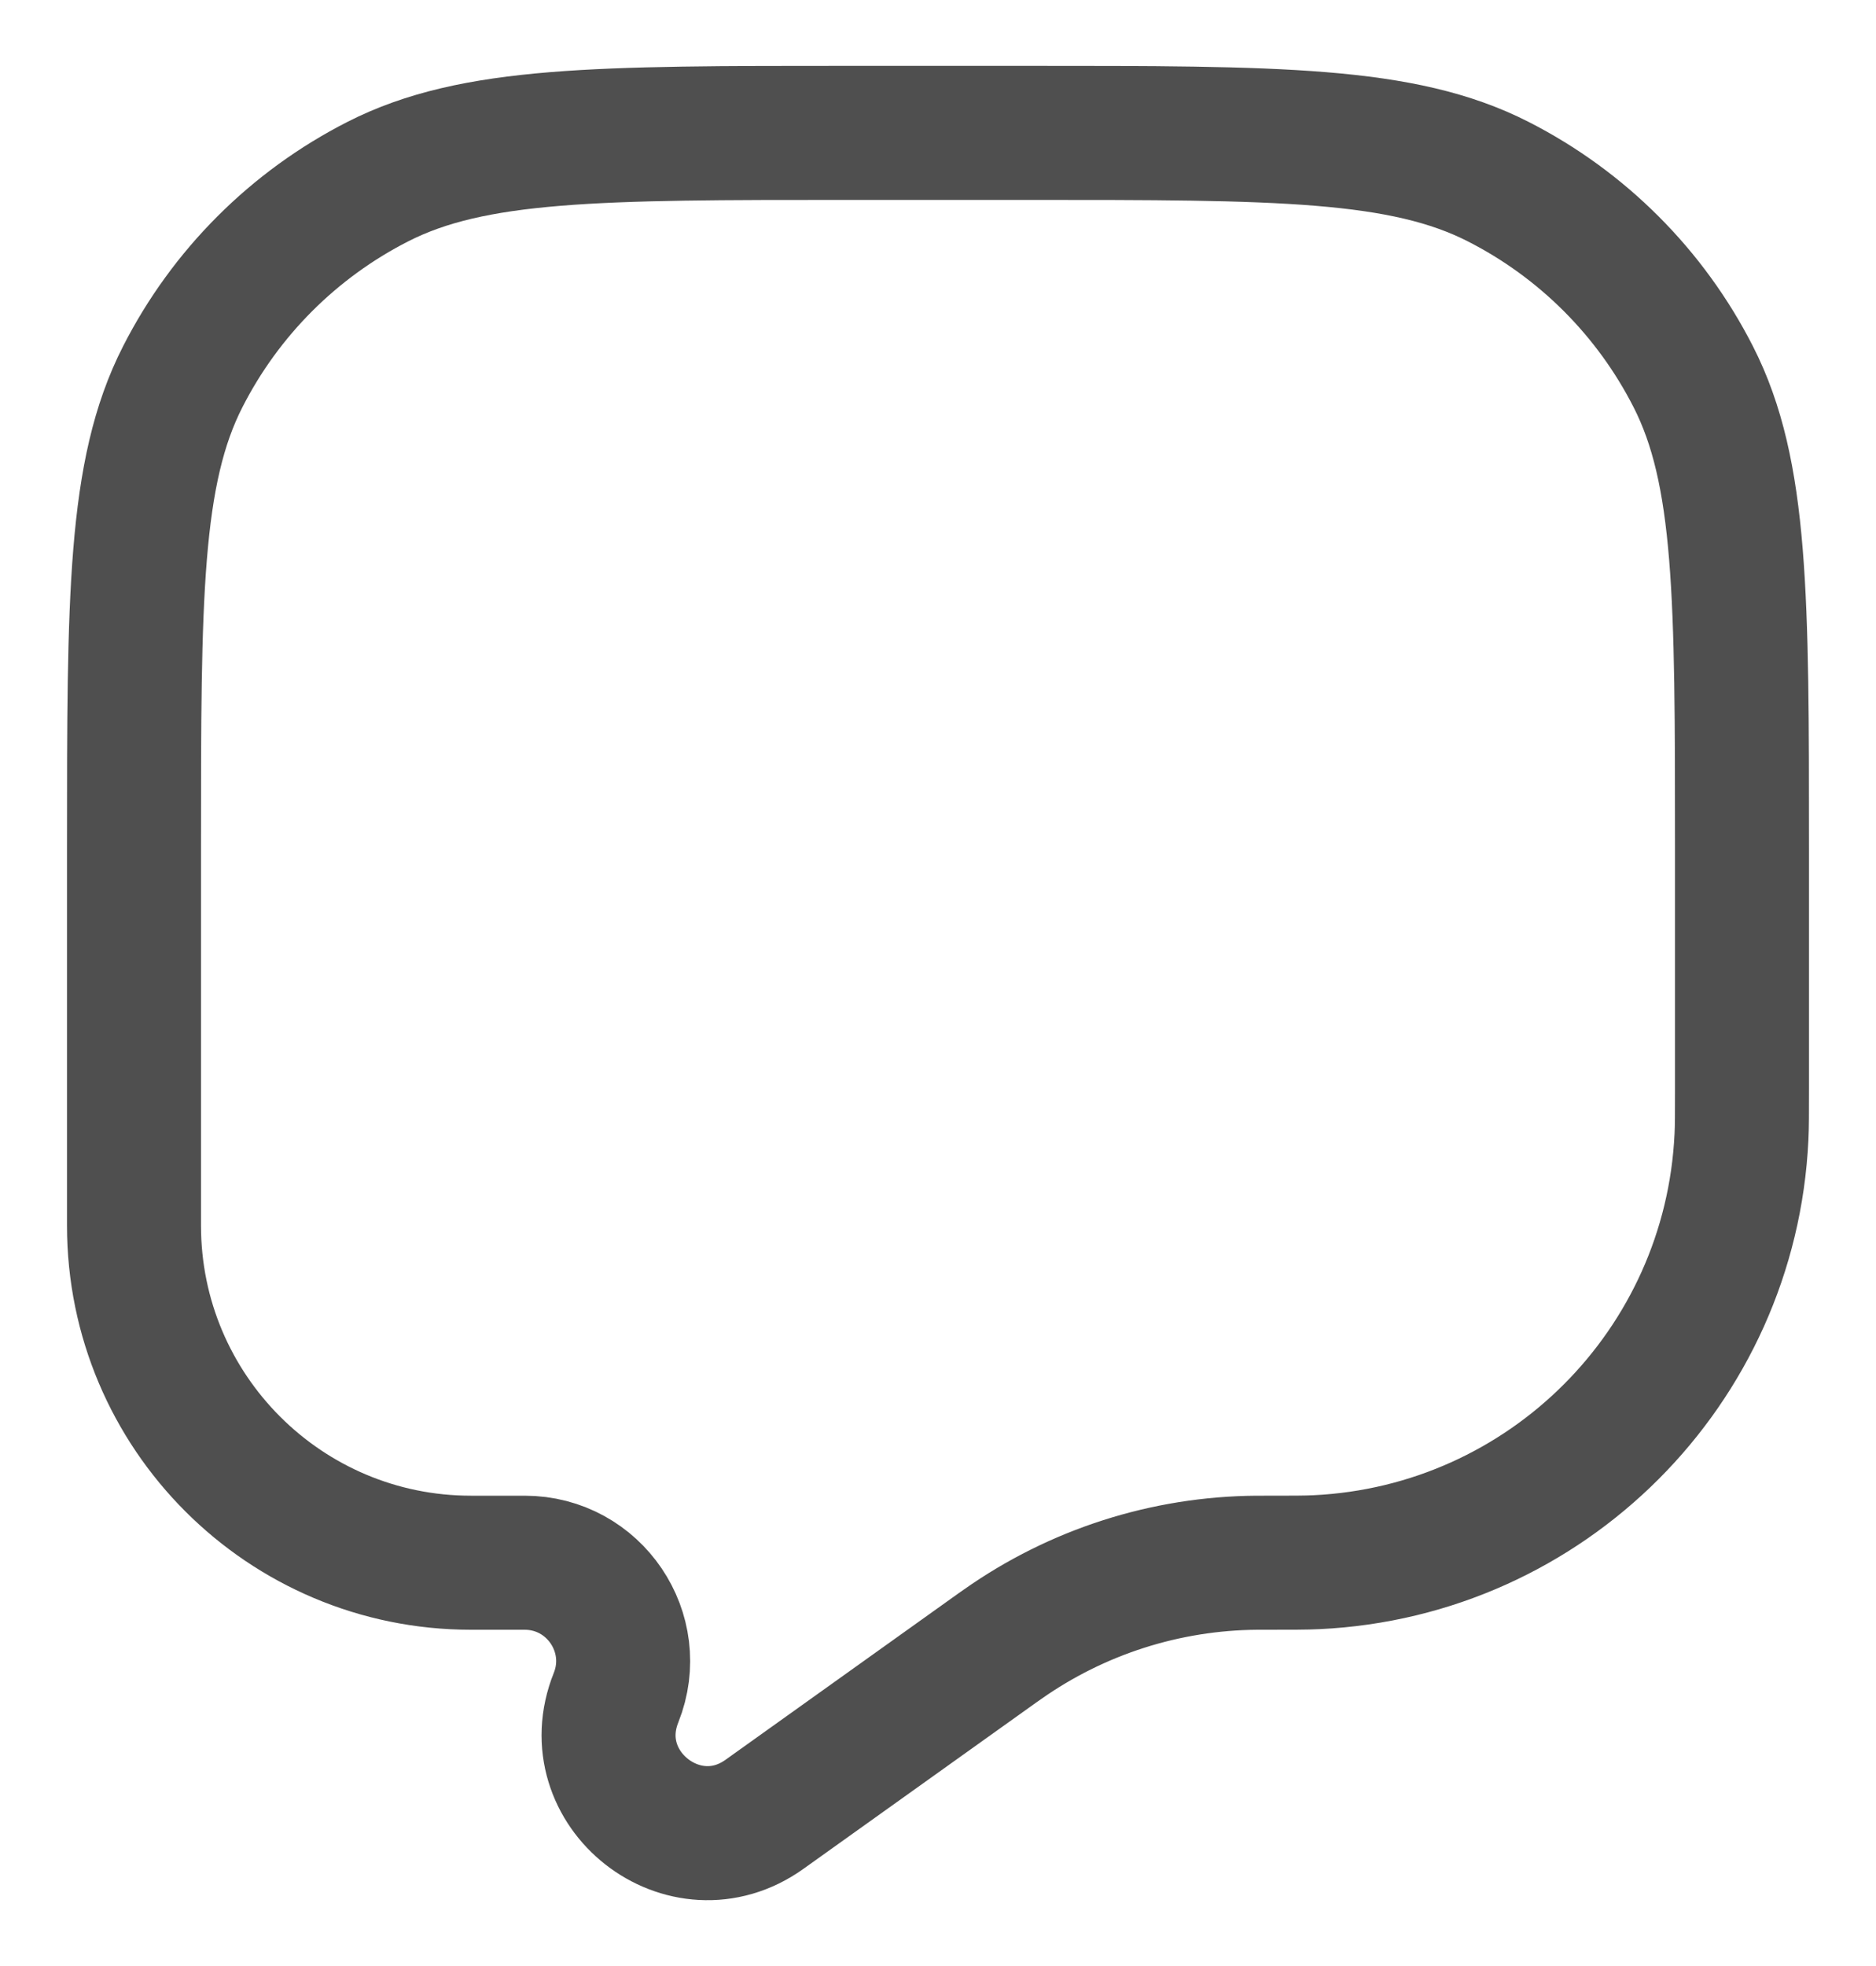<svg width="21" height="22" viewBox="0 0 21 22" fill="none" xmlns="http://www.w3.org/2000/svg">
<path d="M19.5 9.487C19.5 6.687 19.5 5.286 18.955 4.217C18.476 3.276 17.711 2.511 16.77 2.032C15.7 1.487 14.3 1.487 11.5 1.487H9.5C6.7 1.487 5.3 1.487 4.23 2.032C3.289 2.511 2.524 3.276 2.045 4.217C1.5 5.286 1.5 6.687 1.5 9.487V13.715C1.5 15.798 3.189 17.487 5.272 17.487H5.873C6.653 17.487 7.185 18.274 6.896 18.997C6.487 20.018 7.663 20.942 8.558 20.302L11.169 18.437C11.196 18.418 11.209 18.409 11.222 18.4C12.056 17.812 13.05 17.494 14.07 17.487C14.086 17.487 14.108 17.487 14.15 17.487C14.462 17.487 14.618 17.487 14.736 17.481C17.312 17.359 19.372 15.299 19.494 12.723C19.5 12.605 19.5 12.465 19.5 12.186V9.487Z" stroke="#4F4F4F" stroke-width="1.5"/>
</svg>
